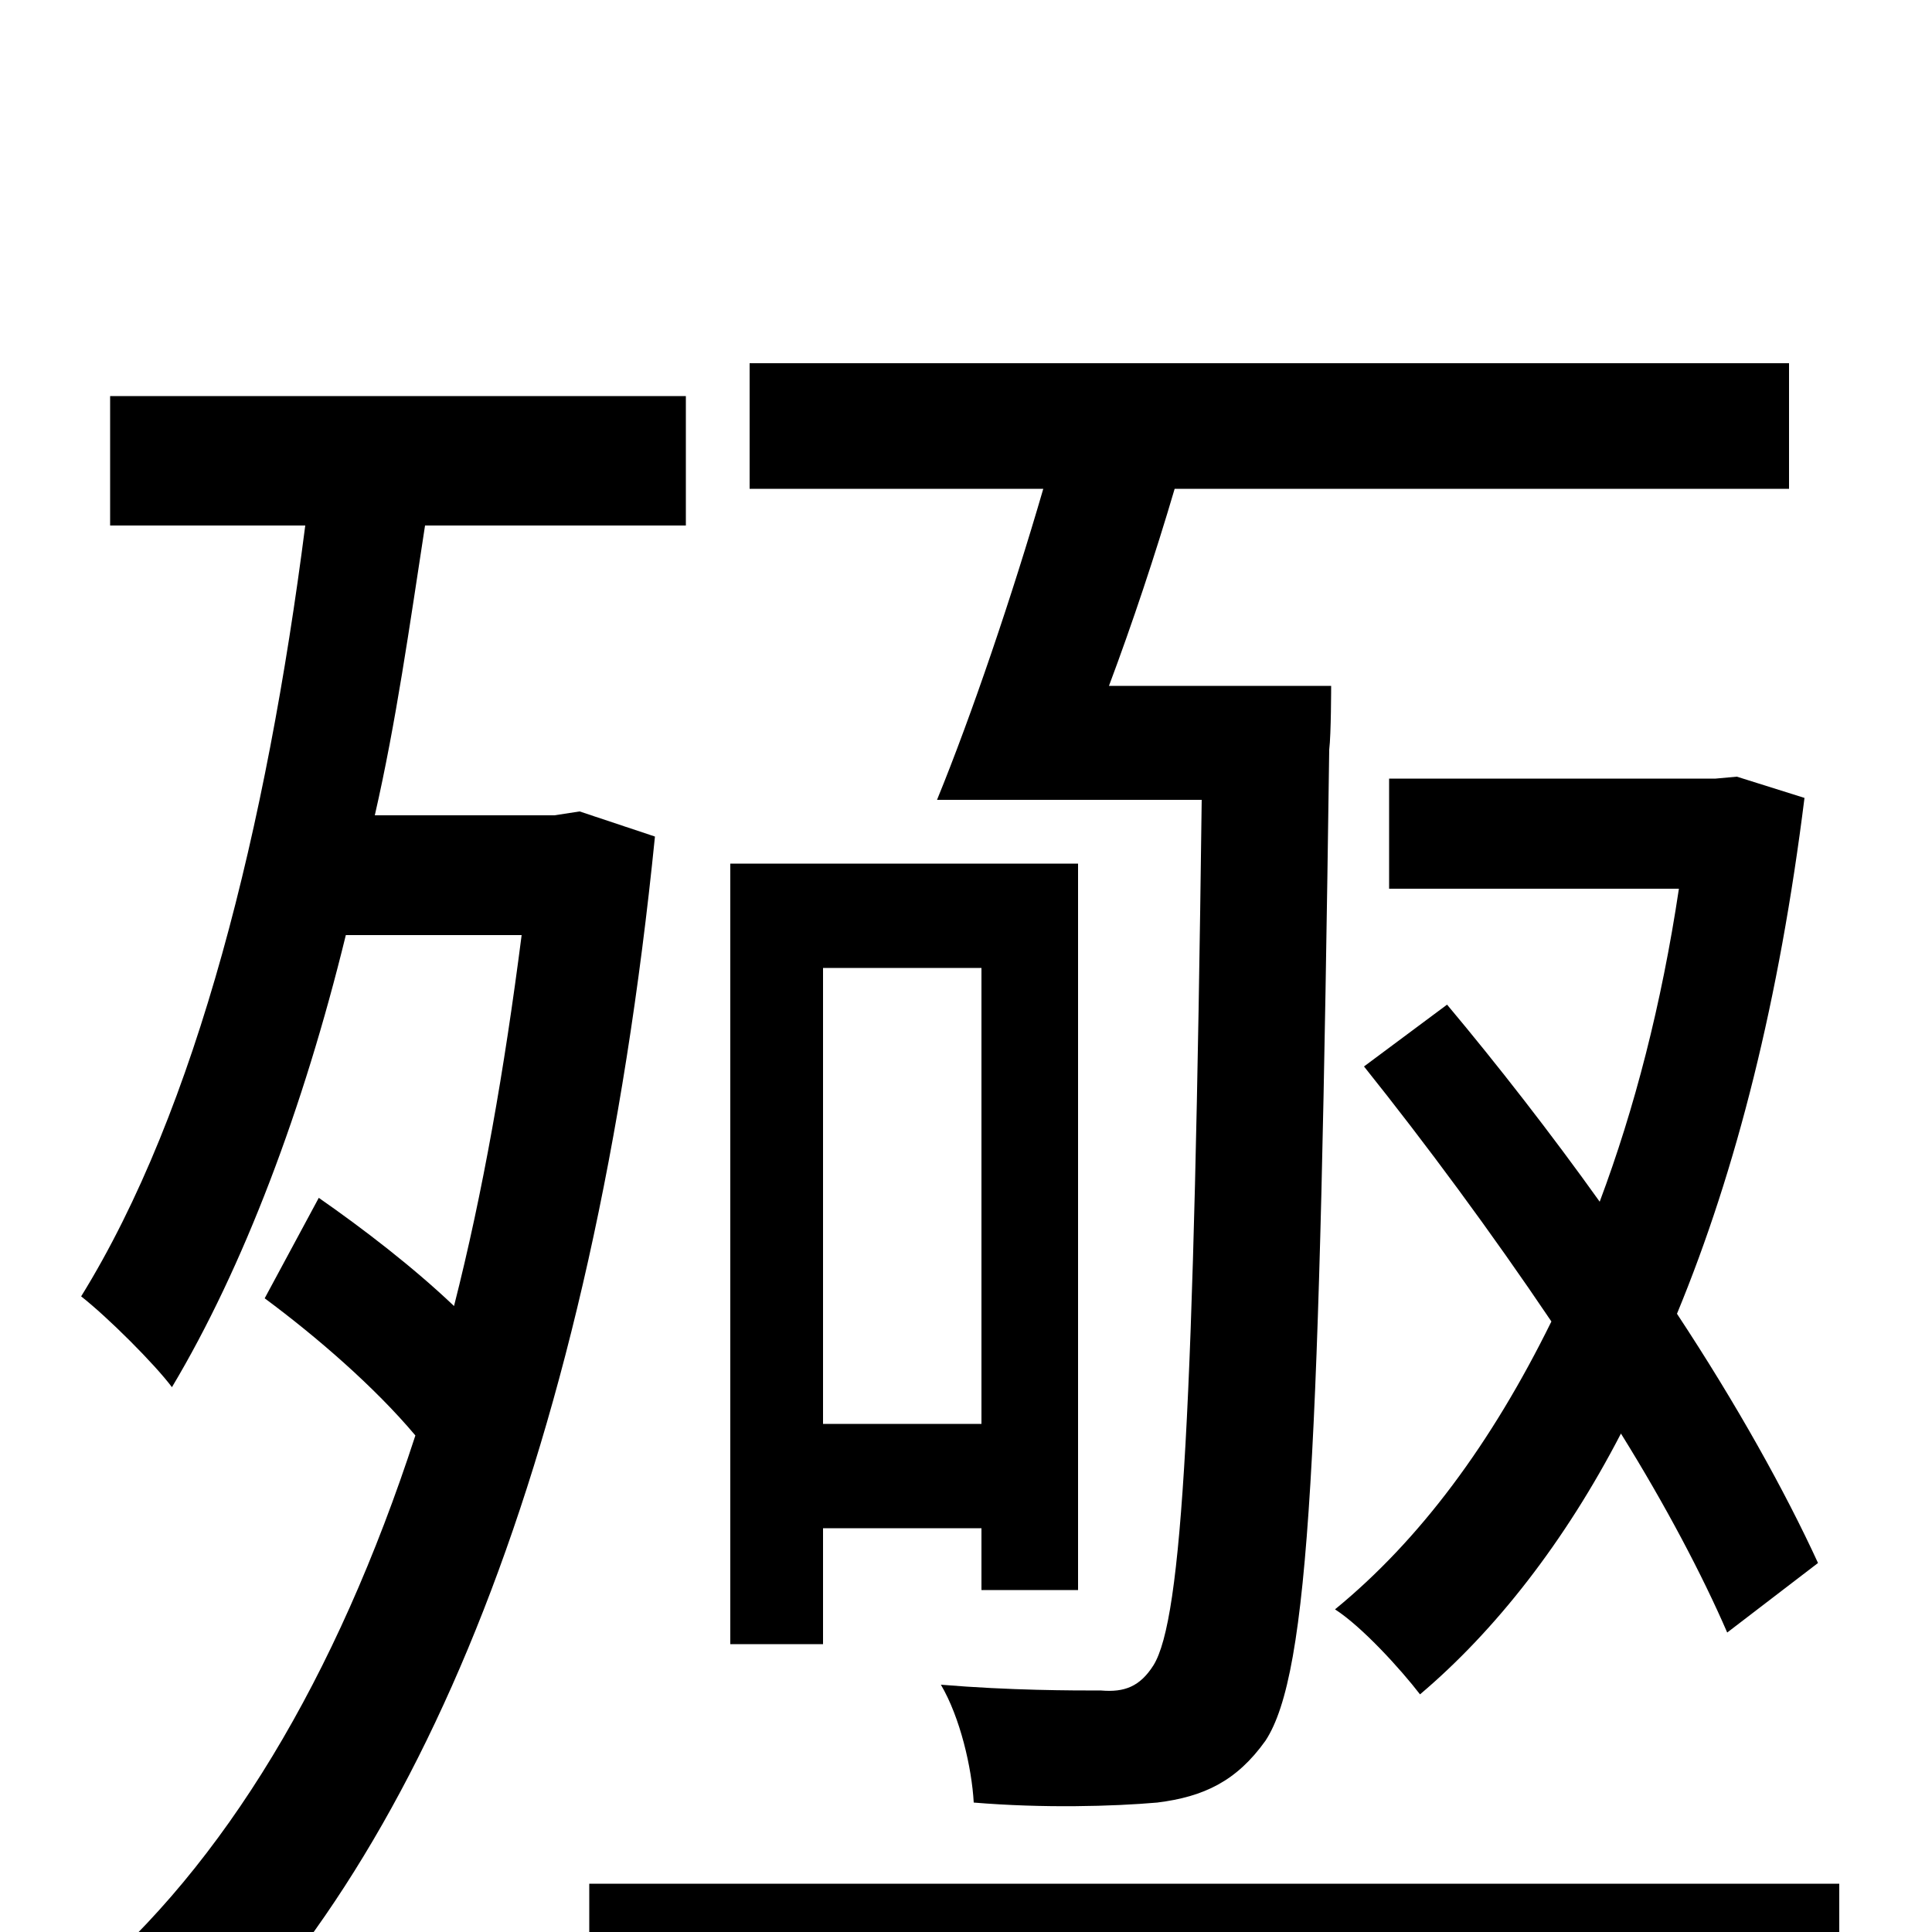 <svg xmlns="http://www.w3.org/2000/svg" viewBox="0 -1000 1000 1000">
	<path fill="#000000" d="M899 -598L888 -597H719V-540H869C860 -480 846 -426 828 -378C803 -413 775 -449 749 -480L706 -448C738 -408 772 -362 803 -316C772 -253 735 -203 691 -167C705 -158 725 -136 735 -123C774 -156 810 -202 839 -258C862 -221 881 -185 894 -155L941 -191C924 -228 899 -273 868 -320C899 -395 921 -483 934 -587ZM622 -586C618 -271 612 -162 597 -138C590 -127 582 -124 570 -125C555 -125 523 -125 487 -128C497 -111 503 -85 504 -67C540 -64 576 -65 599 -67C623 -70 640 -78 655 -99C678 -134 683 -248 688 -612C689 -620 689 -645 689 -645H574C586 -677 598 -713 608 -747H926V-812H388V-747H540C524 -692 503 -630 485 -586ZM508 -499V-263H426V-499ZM426 -209H508V-177H558V-553H378V-149H426ZM300 -580L287 -578H194C205 -626 212 -676 220 -728H355V-795H57V-728H158C138 -572 102 -426 42 -329C56 -318 80 -294 89 -282C126 -344 157 -426 179 -516H270C261 -446 250 -383 235 -324C214 -344 188 -364 165 -380L137 -328C164 -308 194 -282 215 -257C174 -131 116 -35 43 27C58 38 81 64 91 81C217 -33 307 -249 339 -567ZM305 -25V39H952V-25Z"/>
</svg>